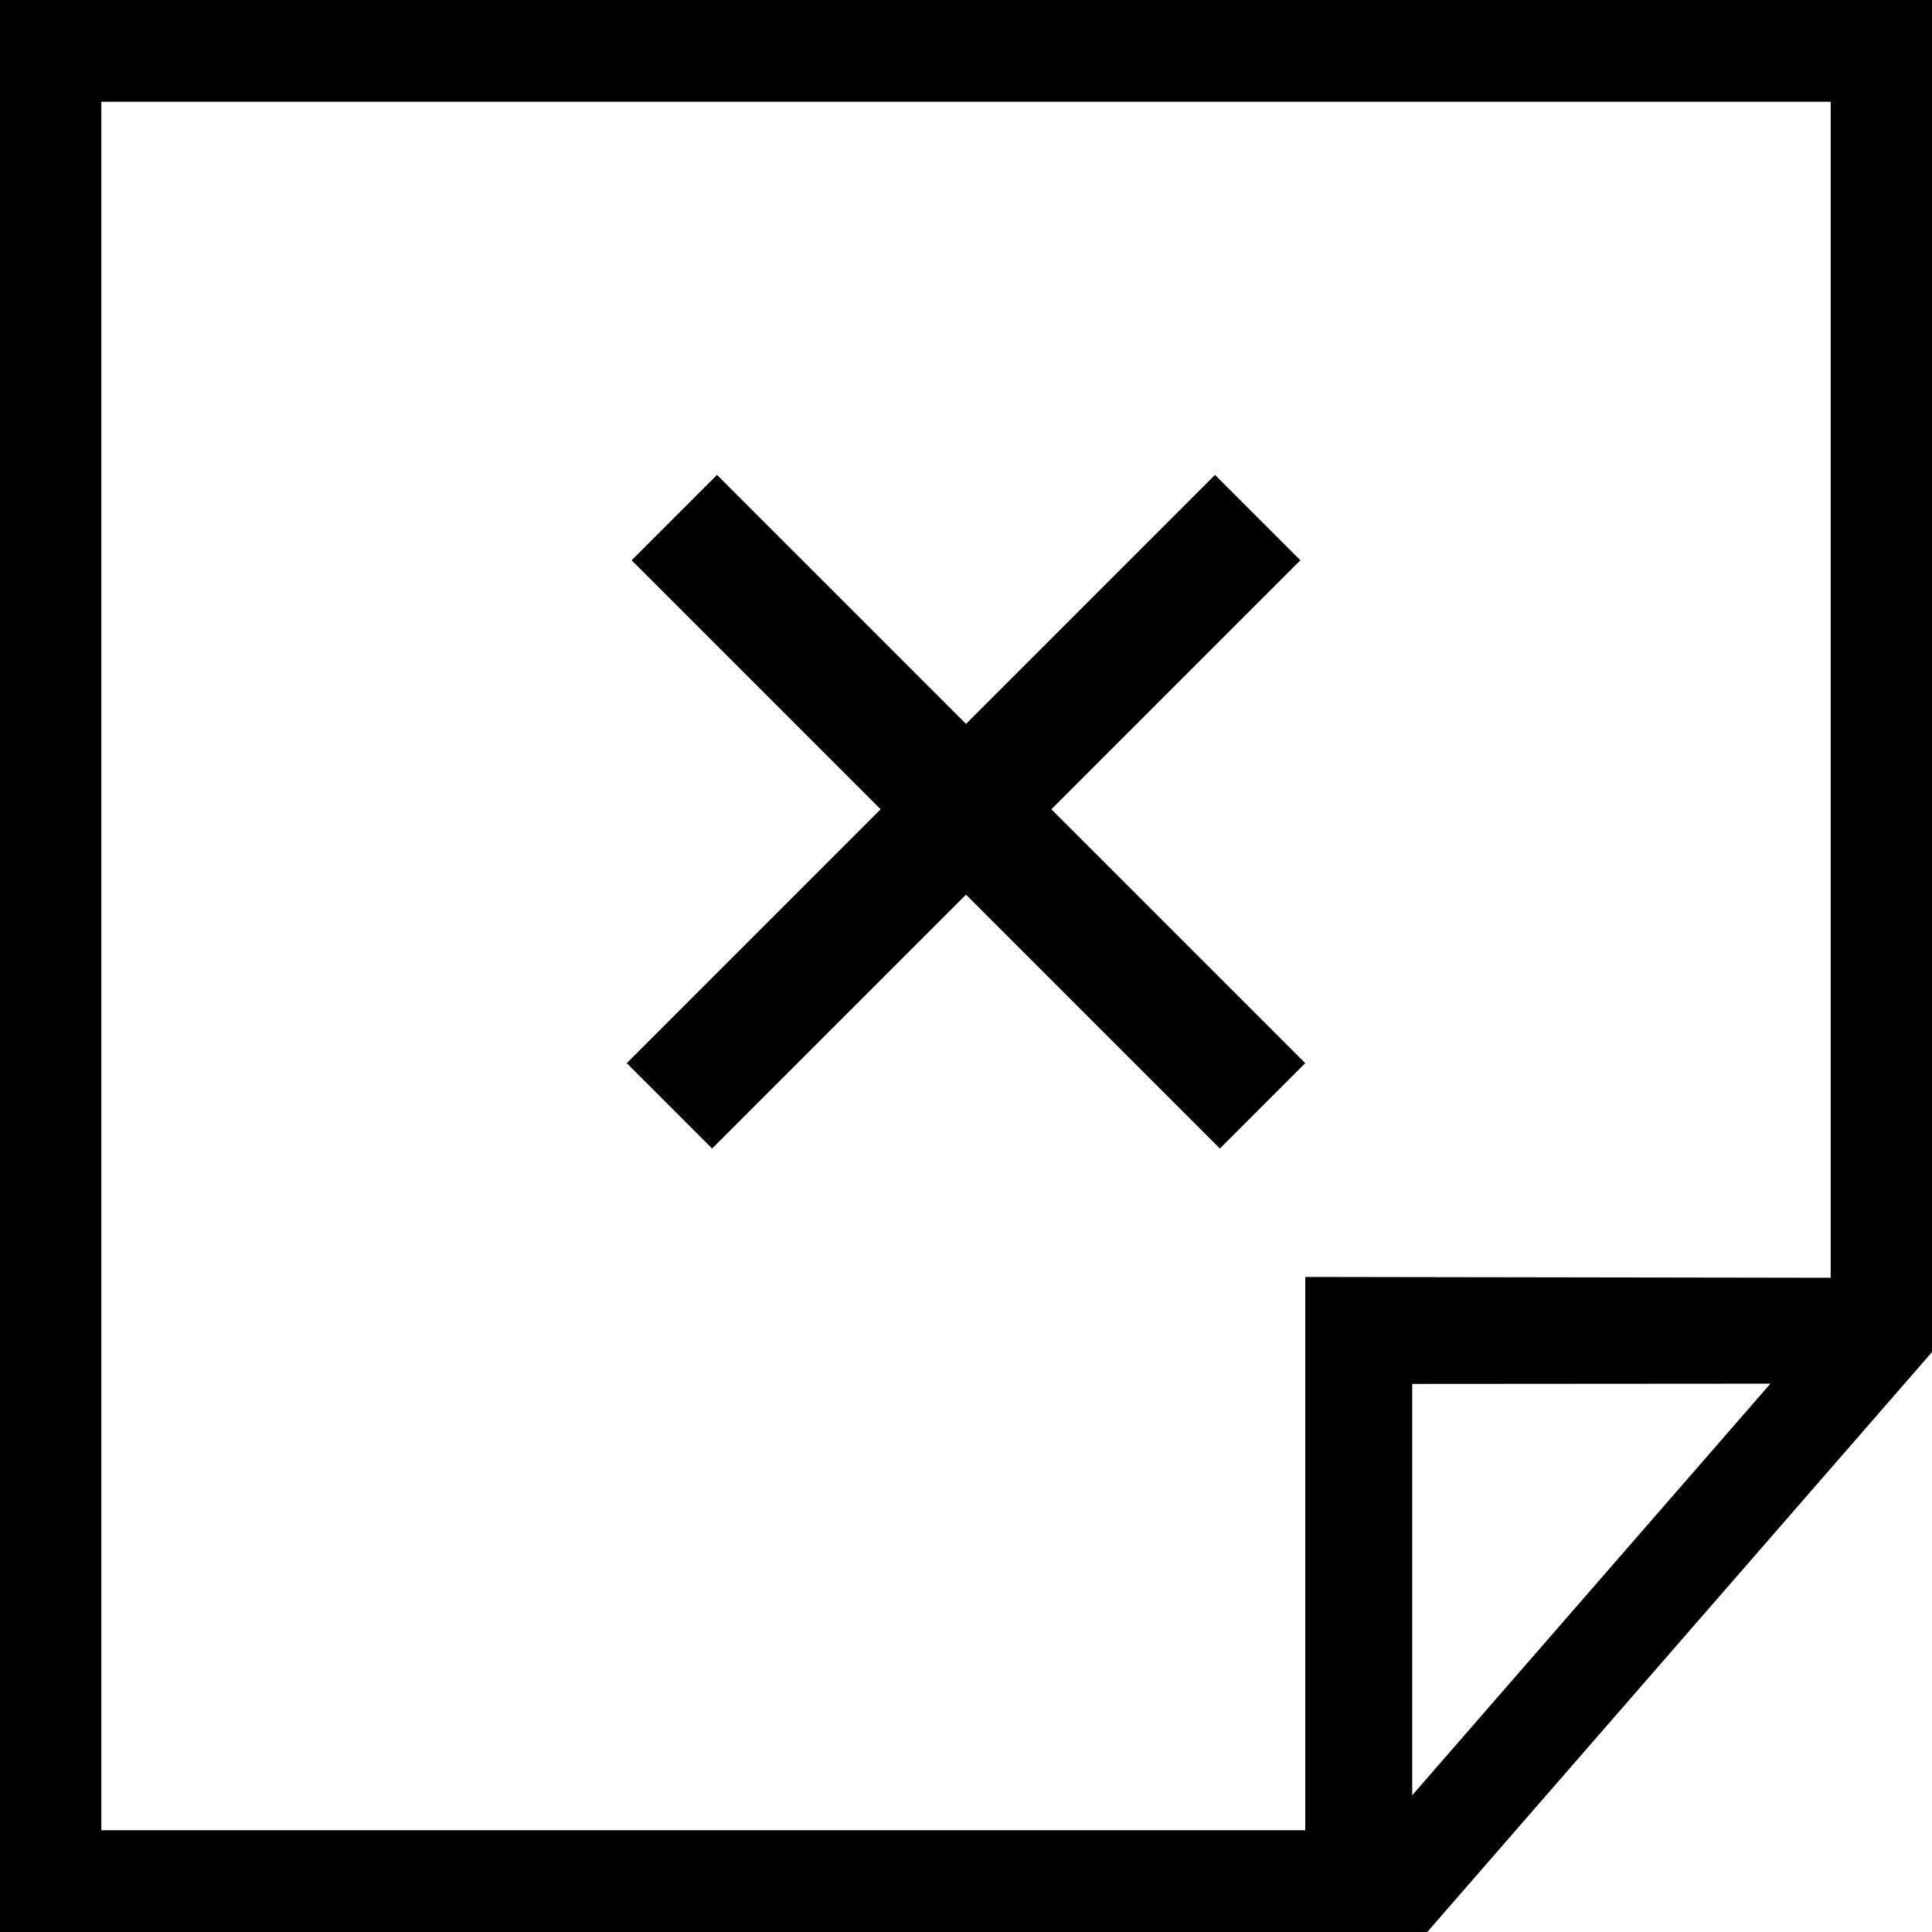 <?xml version="1.0" encoding="UTF-8"?>
<!DOCTYPE svg PUBLIC "-//W3C//DTD SVG 1.1//EN" "http://www.w3.org/Graphics/SVG/1.1/DTD/svg11.dtd">
<!-- Creator: CorelDRAW X8 -->
<svg xmlns="http://www.w3.org/2000/svg" xml:space="preserve" width="64px" height="64px" version="1.1" shape-rendering="geometricPrecision" text-rendering="geometricPrecision" image-rendering="optimizeQuality" fill-rule="evenodd" clip-rule="evenodd"
viewBox="0 0 6400000 6400000"
 xmlns:xlink="http://www.w3.org/1999/xlink">
 <g id="Warstwa_x0020_1">
  <path fill="{color}" fill-rule="nonzero" d="M4307651 1856007l-824892 824892 840956 840955 -282760 282760 -840955 -840955 -840955 840955 -282760 -282760 840956 -840955 -824892 -824892 282759 -282759 824892 824892 824892 -824892 282759 282759zm-4139814 -1856125l6232163 0 0 4479031 -1672107 1921205 -4727893 0 0 -6400236 167837 0zm5696881 4583678l-1186550 827 0 1362537 1186550 -1363364zm-1540885 1479349l0 -1832857 1740494 2717 0 -3895678 -5728654 0 0 5725818 3988160 0z"/>
 </g>
</svg>
